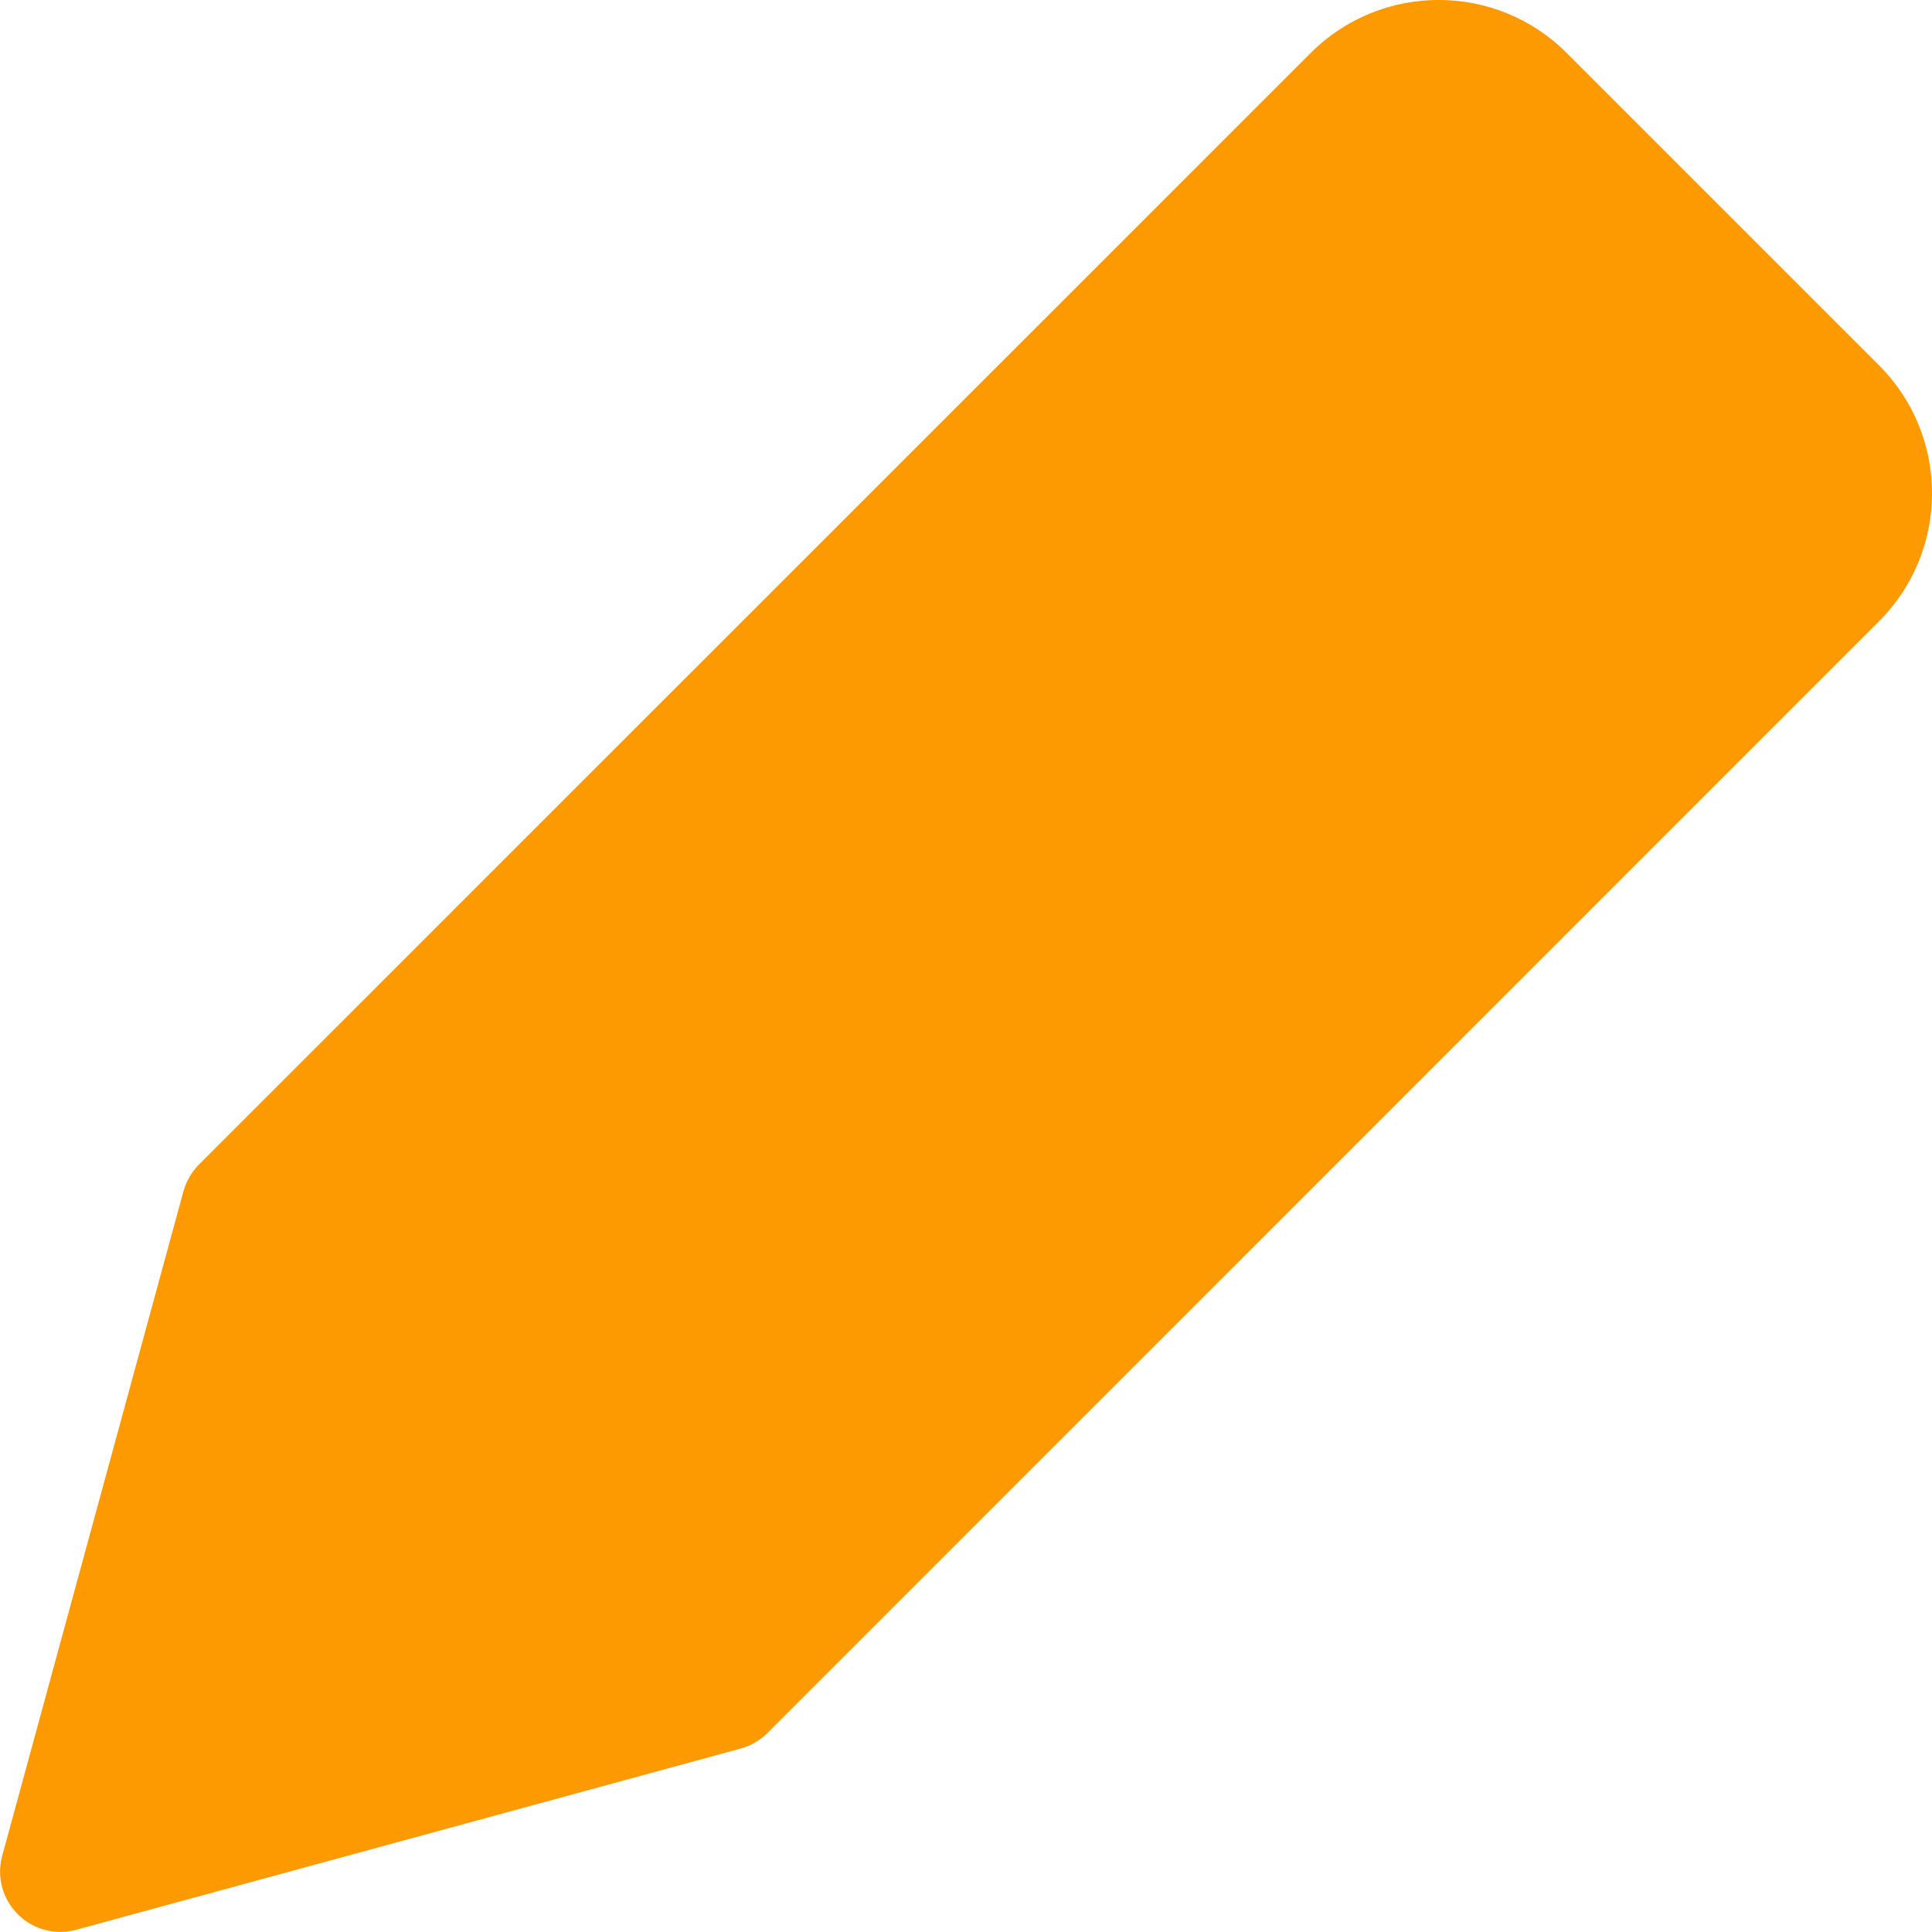 <svg width="12" height="12" viewBox="0 0 12 12" fill="none" xmlns="http://www.w3.org/2000/svg">
<path d="M9.731 0.329C9.292 -0.11 8.58 -0.11 8.141 0.329L1.235 7.234C1.189 7.281 1.156 7.338 1.139 7.401L0.014 11.526C-0.041 11.725 0.077 11.932 0.277 11.986C0.341 12.004 0.41 12.004 0.474 11.986L4.599 10.861C4.662 10.844 4.719 10.811 4.766 10.765L11.671 3.859C12.11 3.42 12.11 2.708 11.671 2.269L9.731 0.329Z" fill="#FD9A02"/>
</svg>
